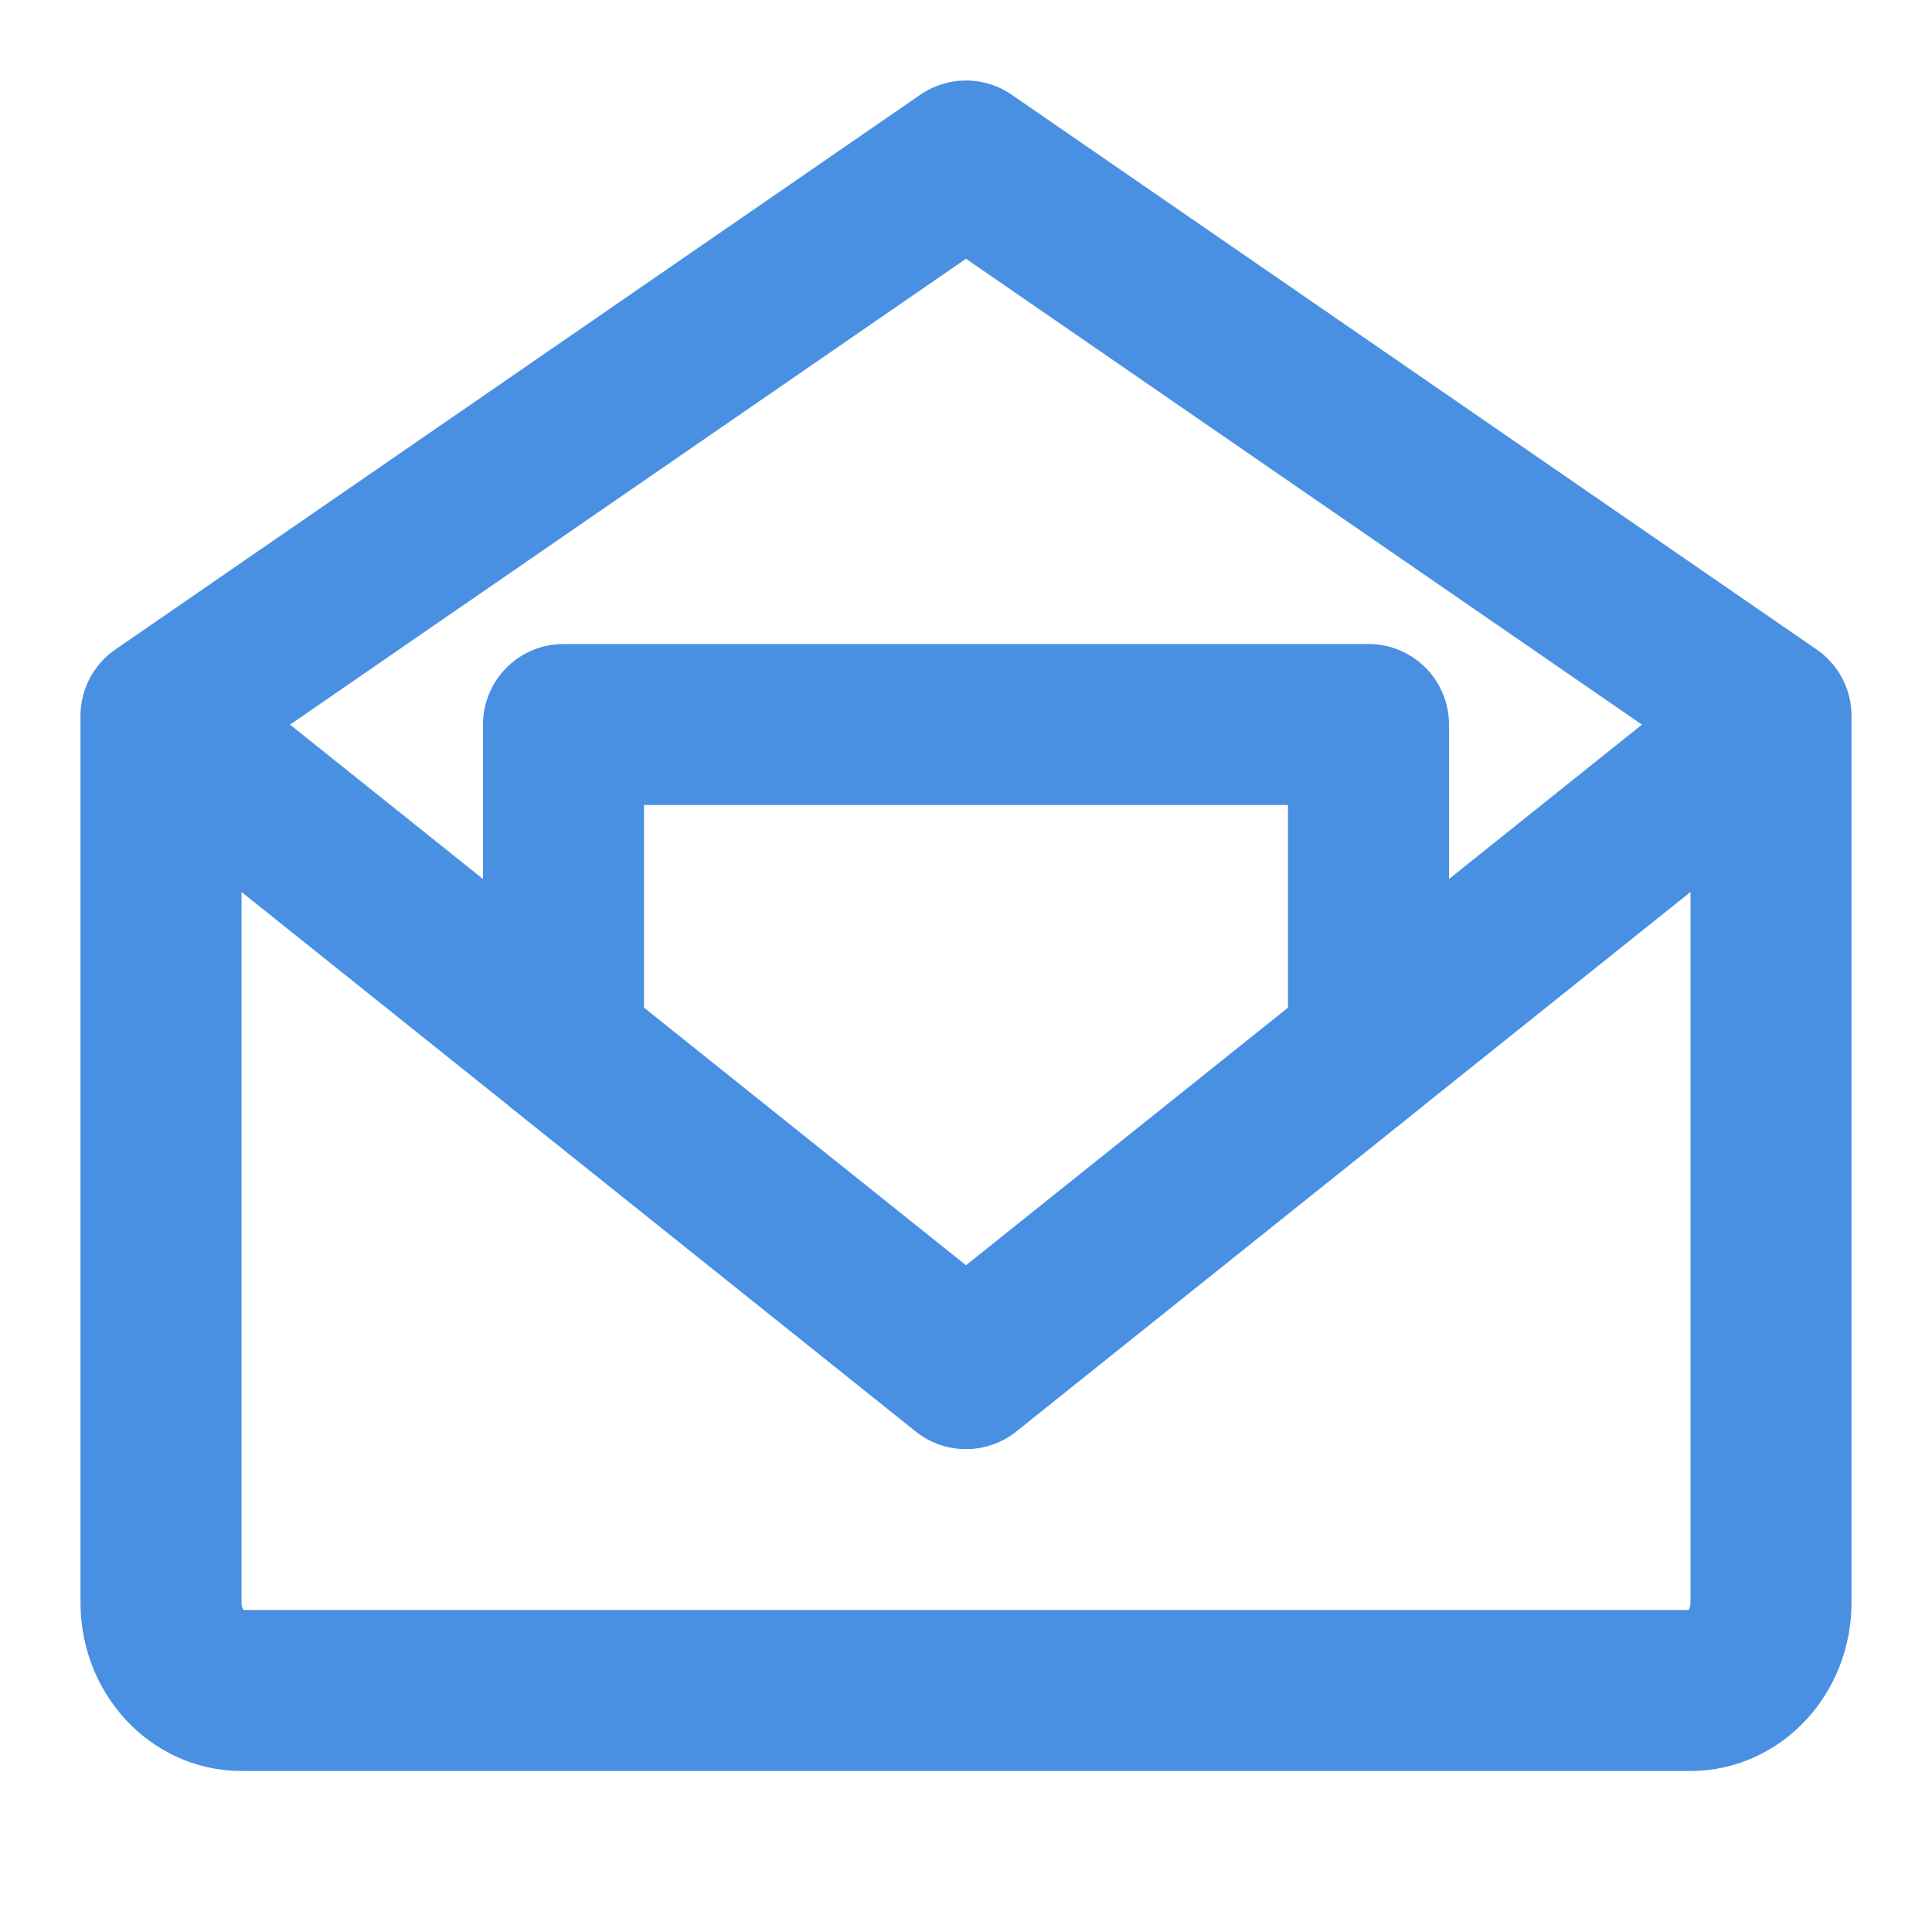 <?xml version="1.0" encoding="UTF-8"?><svg width="21" height="21" viewBox="0 0 48 48" fill="none" xmlns="http://www.w3.org/2000/svg"><path d="M44 18V39.818C44 41.023 43.105 42 42 42H6C4.895 42 4 41.023 4 39.818V18L24 34L44 18Z" stroke="#4a90e2" stroke-width="4" stroke-linejoin="round"/><path d="M4 17.784L24 4L44 17.784" stroke="#4a90e2" stroke-width="4" stroke-linecap="round" stroke-linejoin="round"/><path d="M34 18H14V26L24 34L34 26V18Z" fill="none" stroke="#4a90e2" stroke-width="4" stroke-linejoin="round"/></svg>